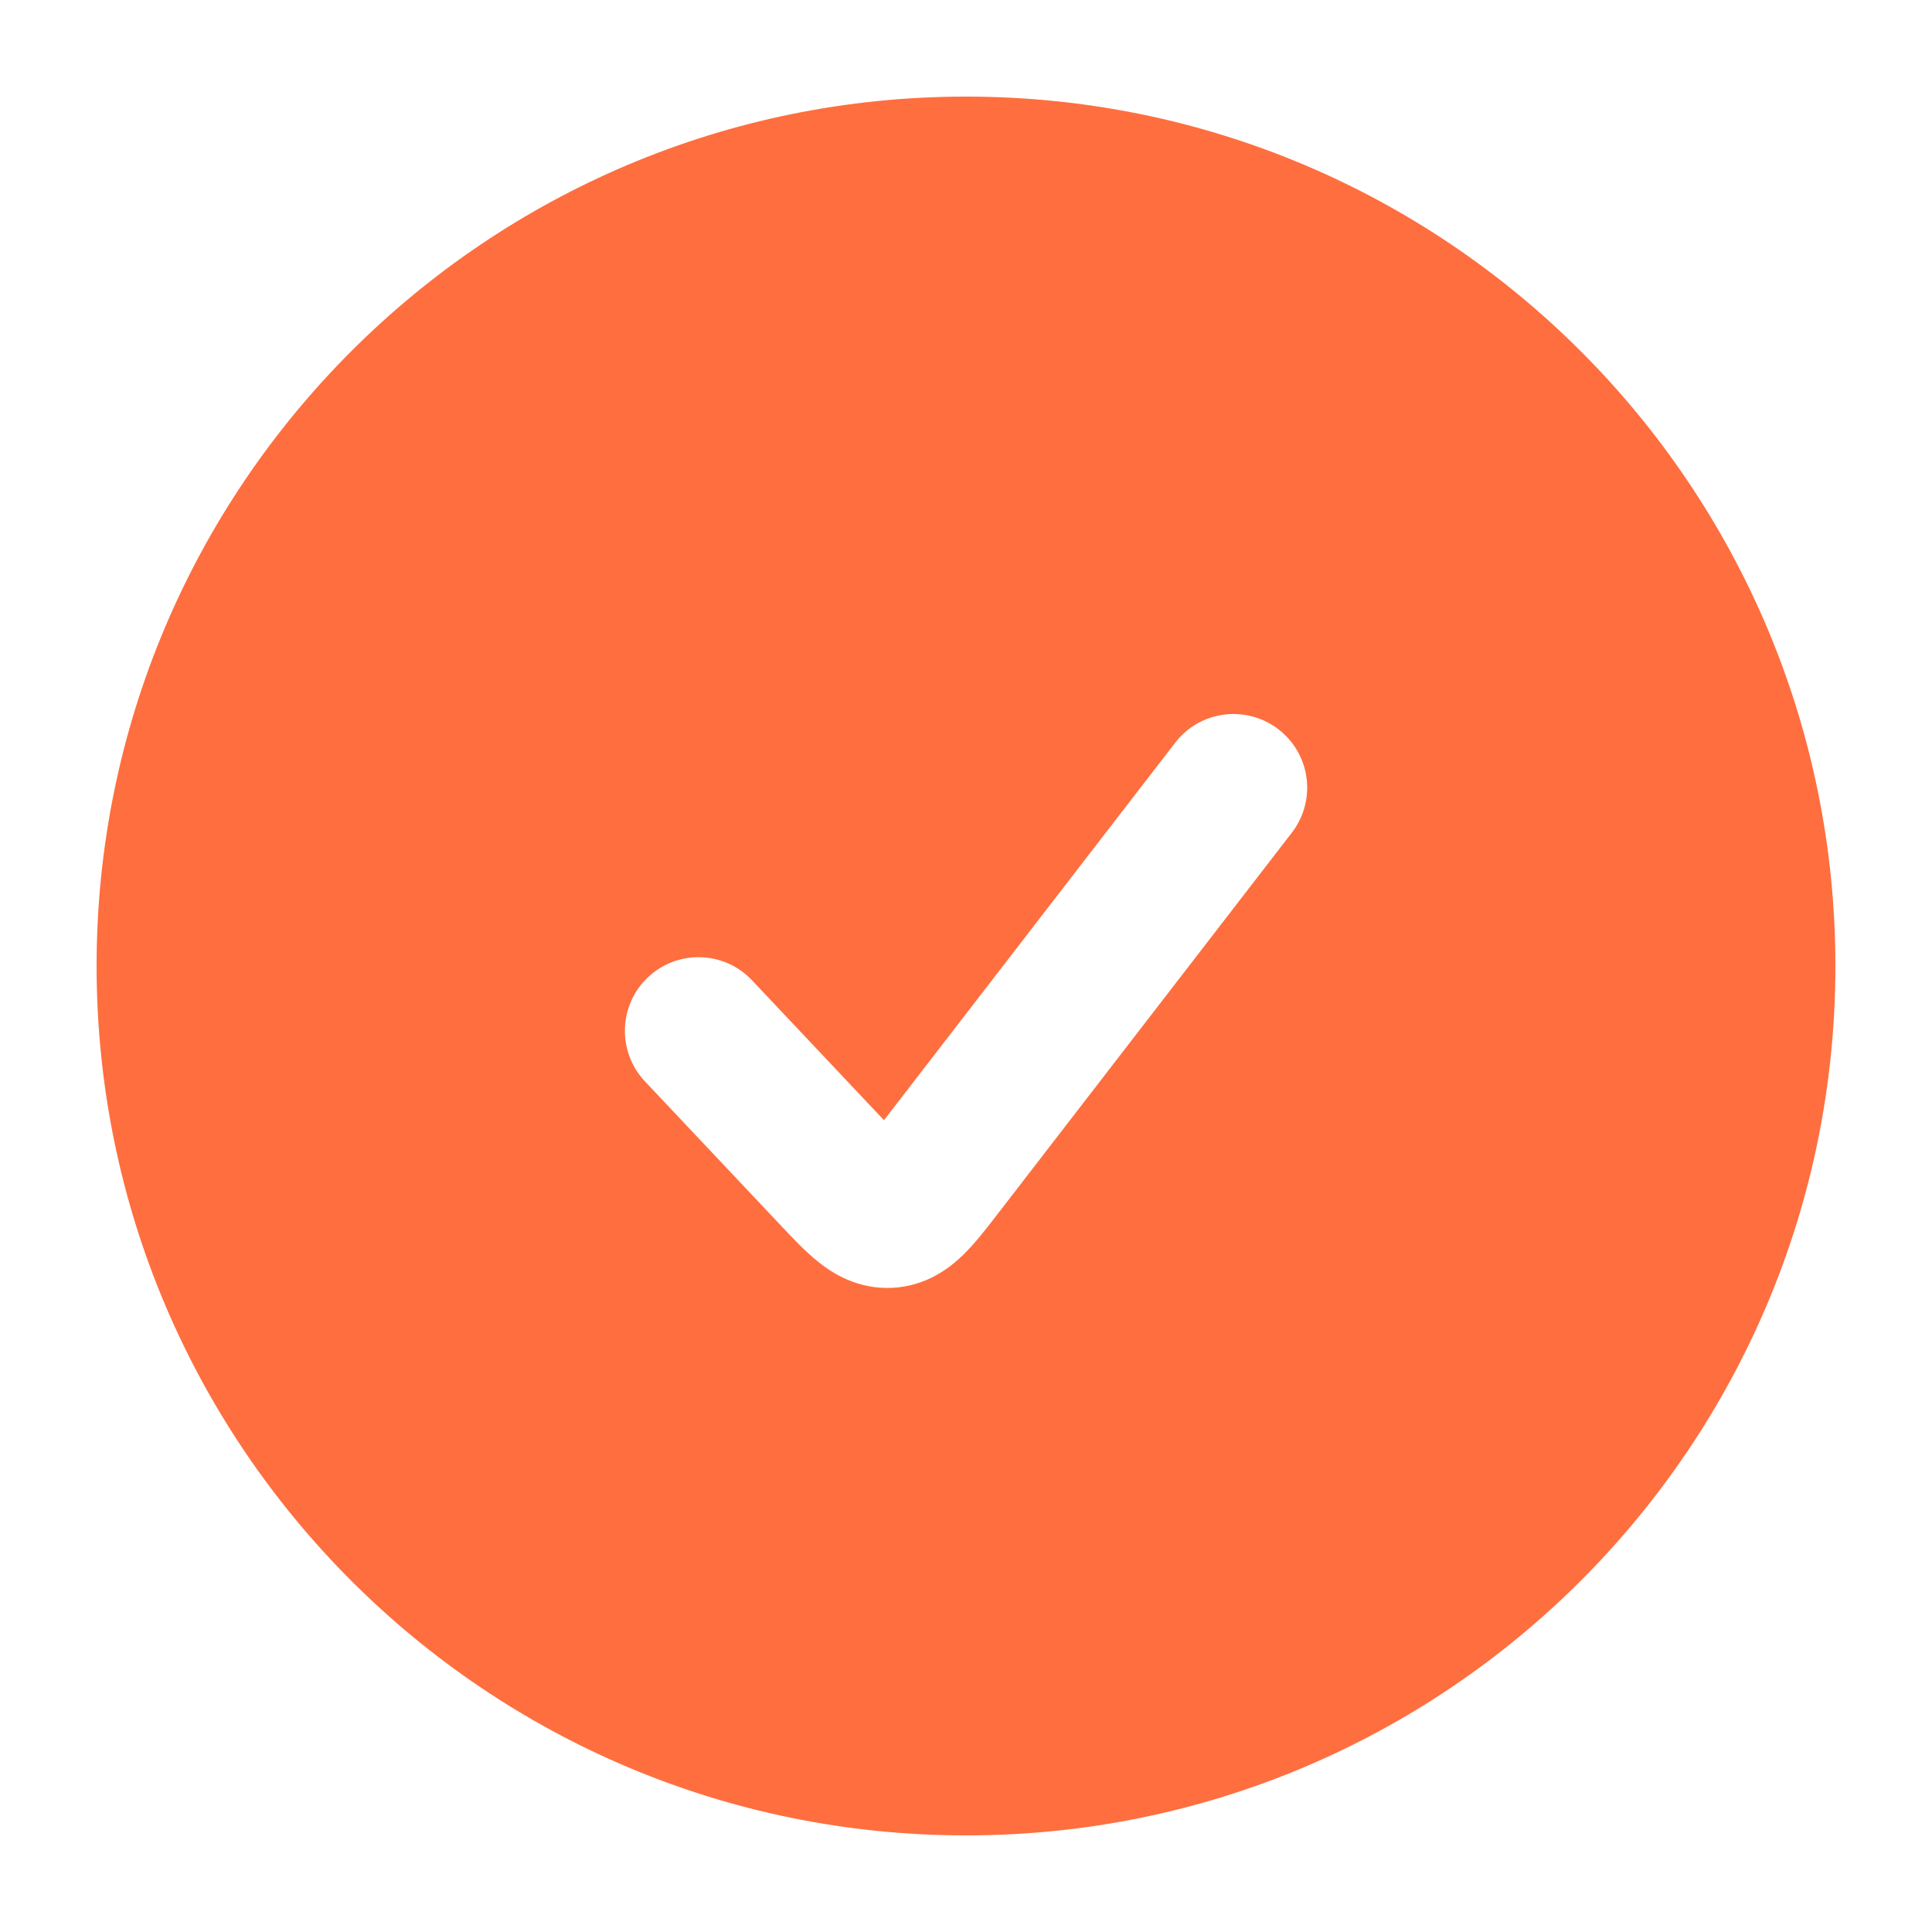 <svg width="33" height="33" viewBox="0 0 33 33" fill="none" xmlns="http://www.w3.org/2000/svg">
<path fill-rule="evenodd" clip-rule="evenodd" d="M16.5 1.65C8.299 1.65 1.65 8.298 1.65 16.5C1.65 24.701 8.299 31.35 16.5 31.35C24.702 31.35 31.35 24.701 31.35 16.5C31.35 8.298 24.702 1.65 16.5 1.65ZM20.074 12.685C20.498 12.135 21.288 12.034 21.838 12.458C22.388 12.882 22.49 13.672 22.066 14.222L17.028 20.752C16.856 20.975 16.656 21.235 16.454 21.432C16.214 21.666 15.818 21.968 15.241 21.997C14.664 22.025 14.239 21.764 13.977 21.554C13.757 21.378 13.532 21.14 13.34 20.935L11.016 18.471C10.54 17.965 10.563 17.169 11.068 16.692C11.574 16.216 12.37 16.239 12.846 16.745L15.099 19.134L20.074 12.685Z" fill="#FF6E3F"/>
</svg>
